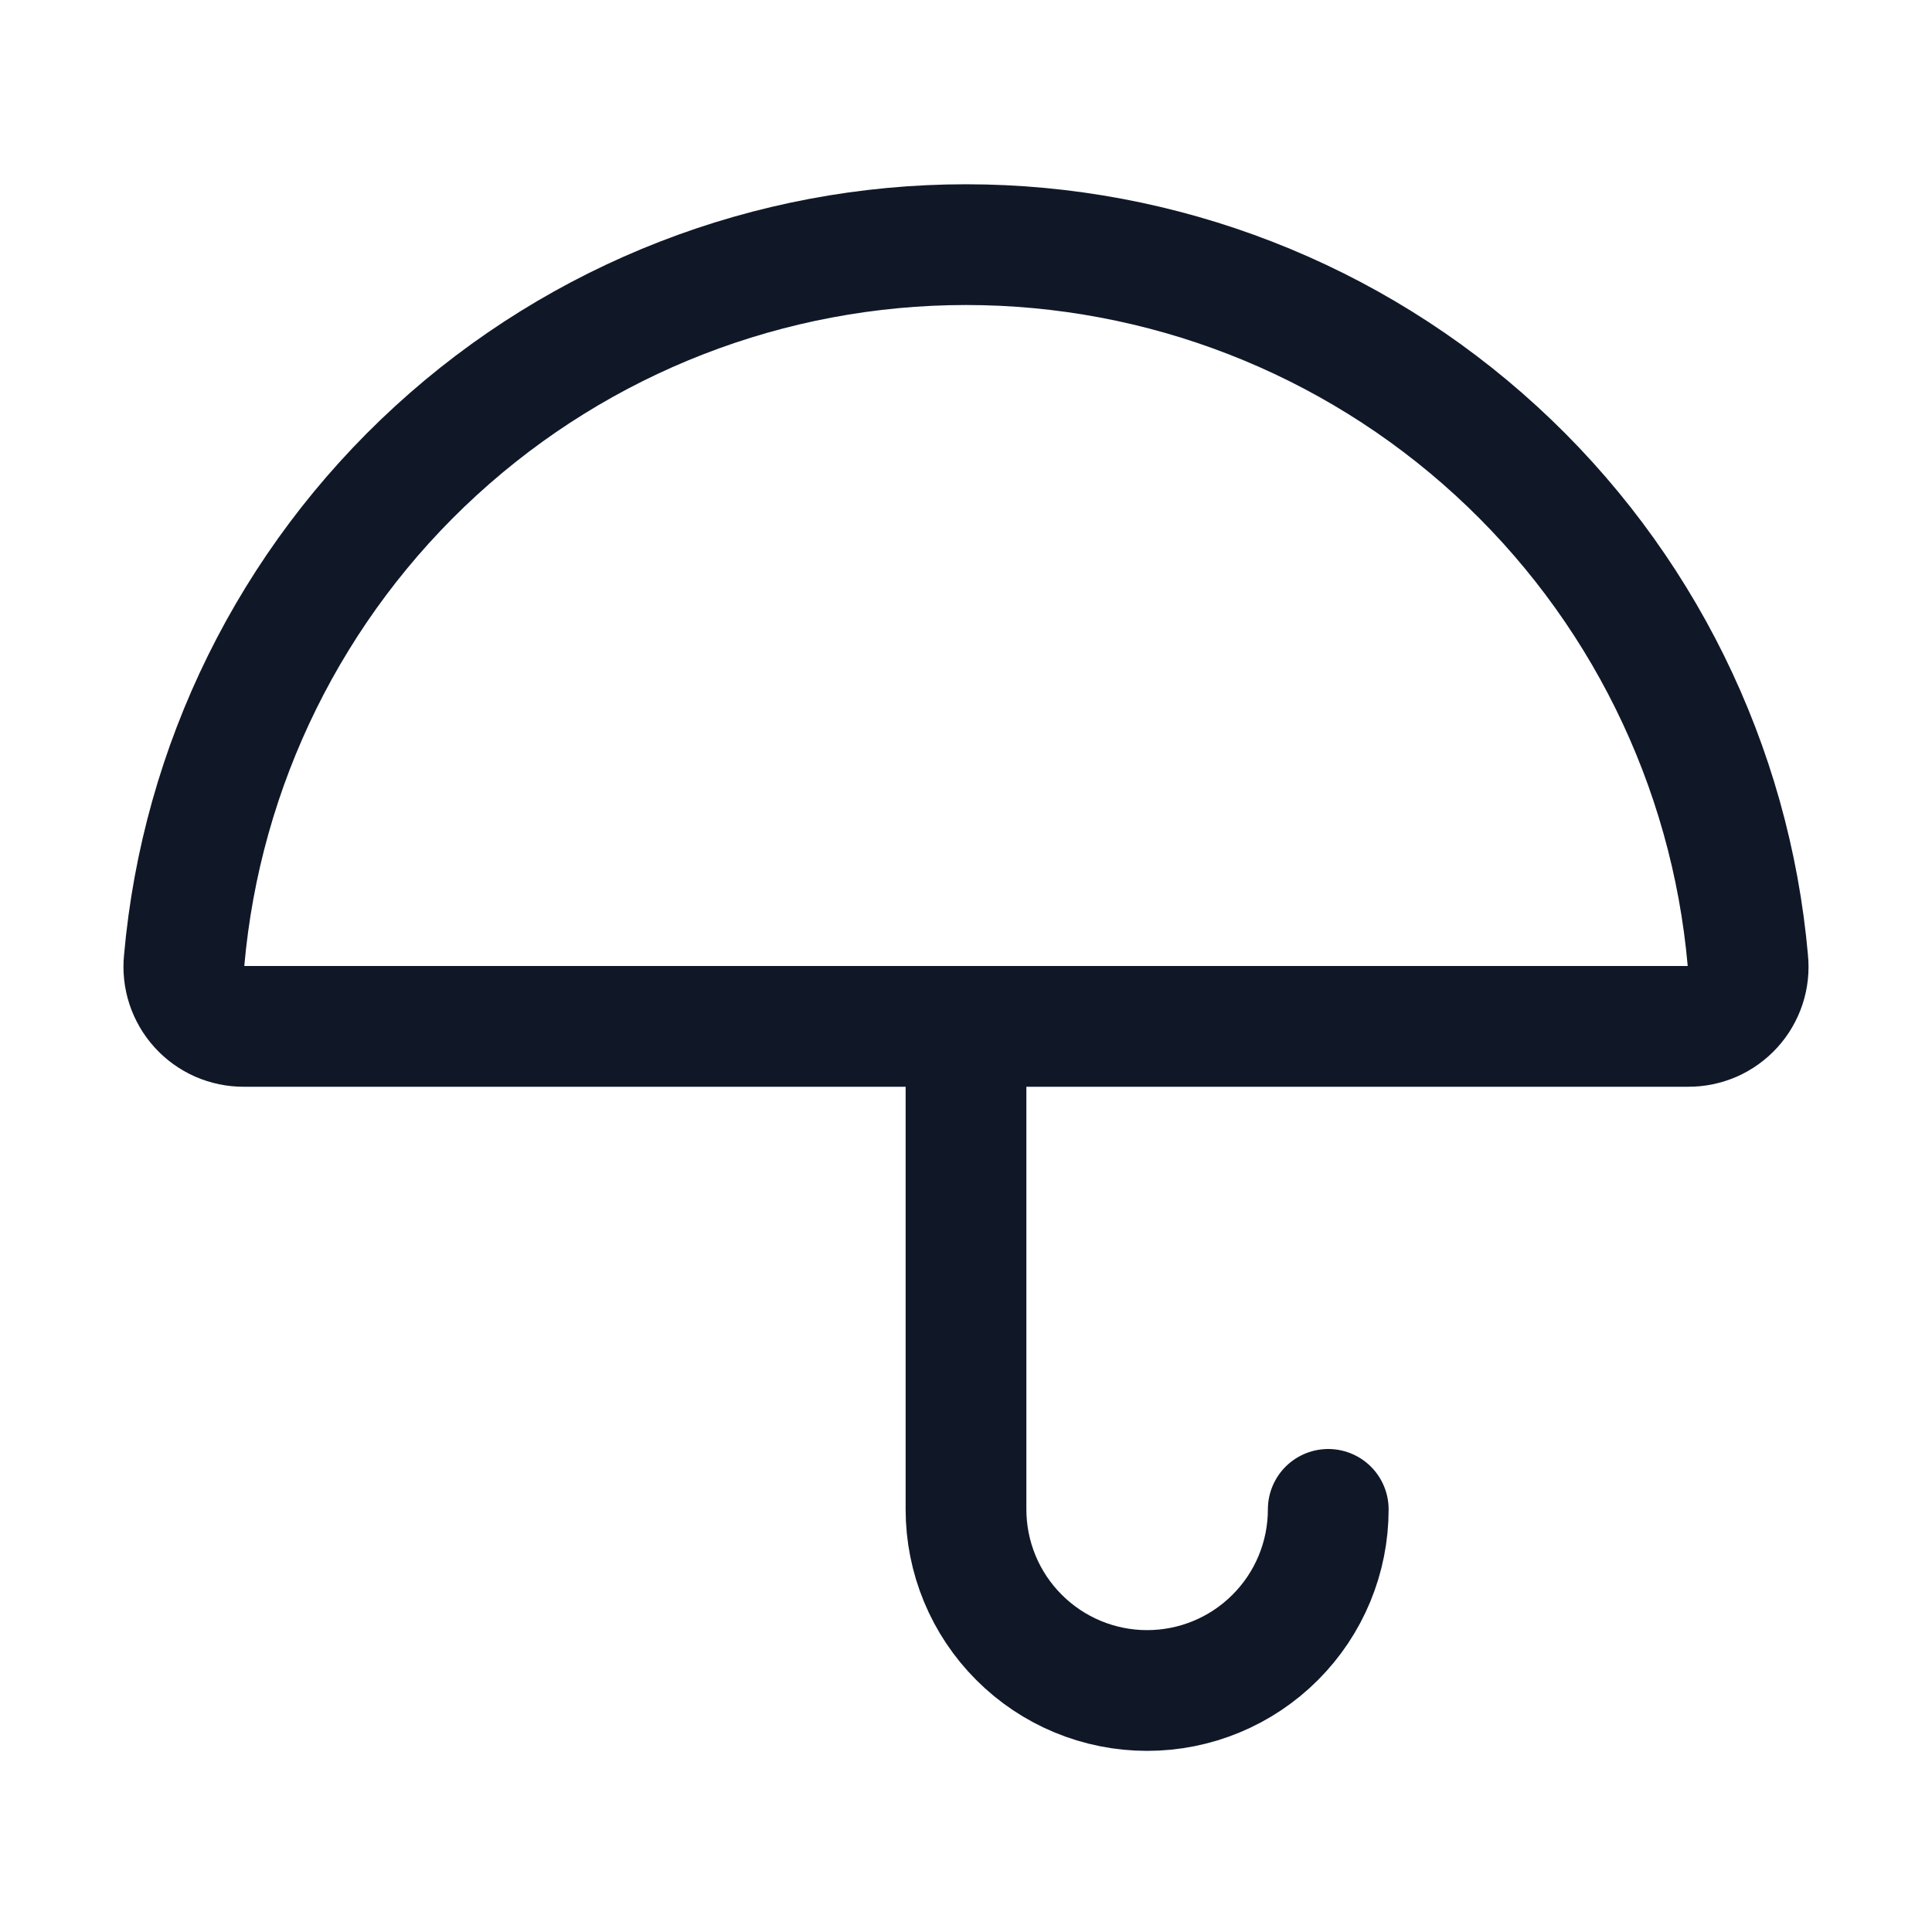 <svg width="32" height="32" viewBox="0 0 32 32" fill="none" xmlns="http://www.w3.org/2000/svg"><g id="Icon-UmbrellaSimple"><g clip-path="url(#clip0_13_40)"><g id="size=md (32px)"><g id="UmbrellaSimple"><path id="Vector" d="M22 25C22 25.796 21.684 26.559 21.121 27.121C20.559 27.684 19.796 28 19 28C18.204 28 17.441 27.684 16.879 27.121C16.316 26.559 16 25.796 16 25V17" stroke="#101828" stroke-width="2" stroke-linecap="round" stroke-linejoin="round"/><path id="Vector_2" d="M4.037 17C3.899 17.001 3.762 16.972 3.635 16.917C3.508 16.861 3.394 16.779 3.301 16.676C3.208 16.574 3.138 16.453 3.094 16.321C3.051 16.19 3.036 16.05 3.05 15.913C3.335 12.674 4.822 9.661 7.22 7.465C9.617 5.269 12.749 4.052 16 4.052C19.251 4.052 22.383 5.269 24.78 7.465C27.178 9.661 28.665 12.674 28.95 15.913C28.964 16.05 28.949 16.19 28.906 16.321C28.862 16.453 28.792 16.574 28.699 16.676C28.605 16.779 28.492 16.861 28.365 16.917C28.238 16.972 28.101 17.001 27.962 17H4.037Z" stroke="#101828" stroke-width="2" stroke-linecap="round" stroke-linejoin="round"/></g></g></g></g><defs><clipPath id="clip0_13_40"><rect width="32" height="32" rx="5" fill="white"/></clipPath></defs></svg>